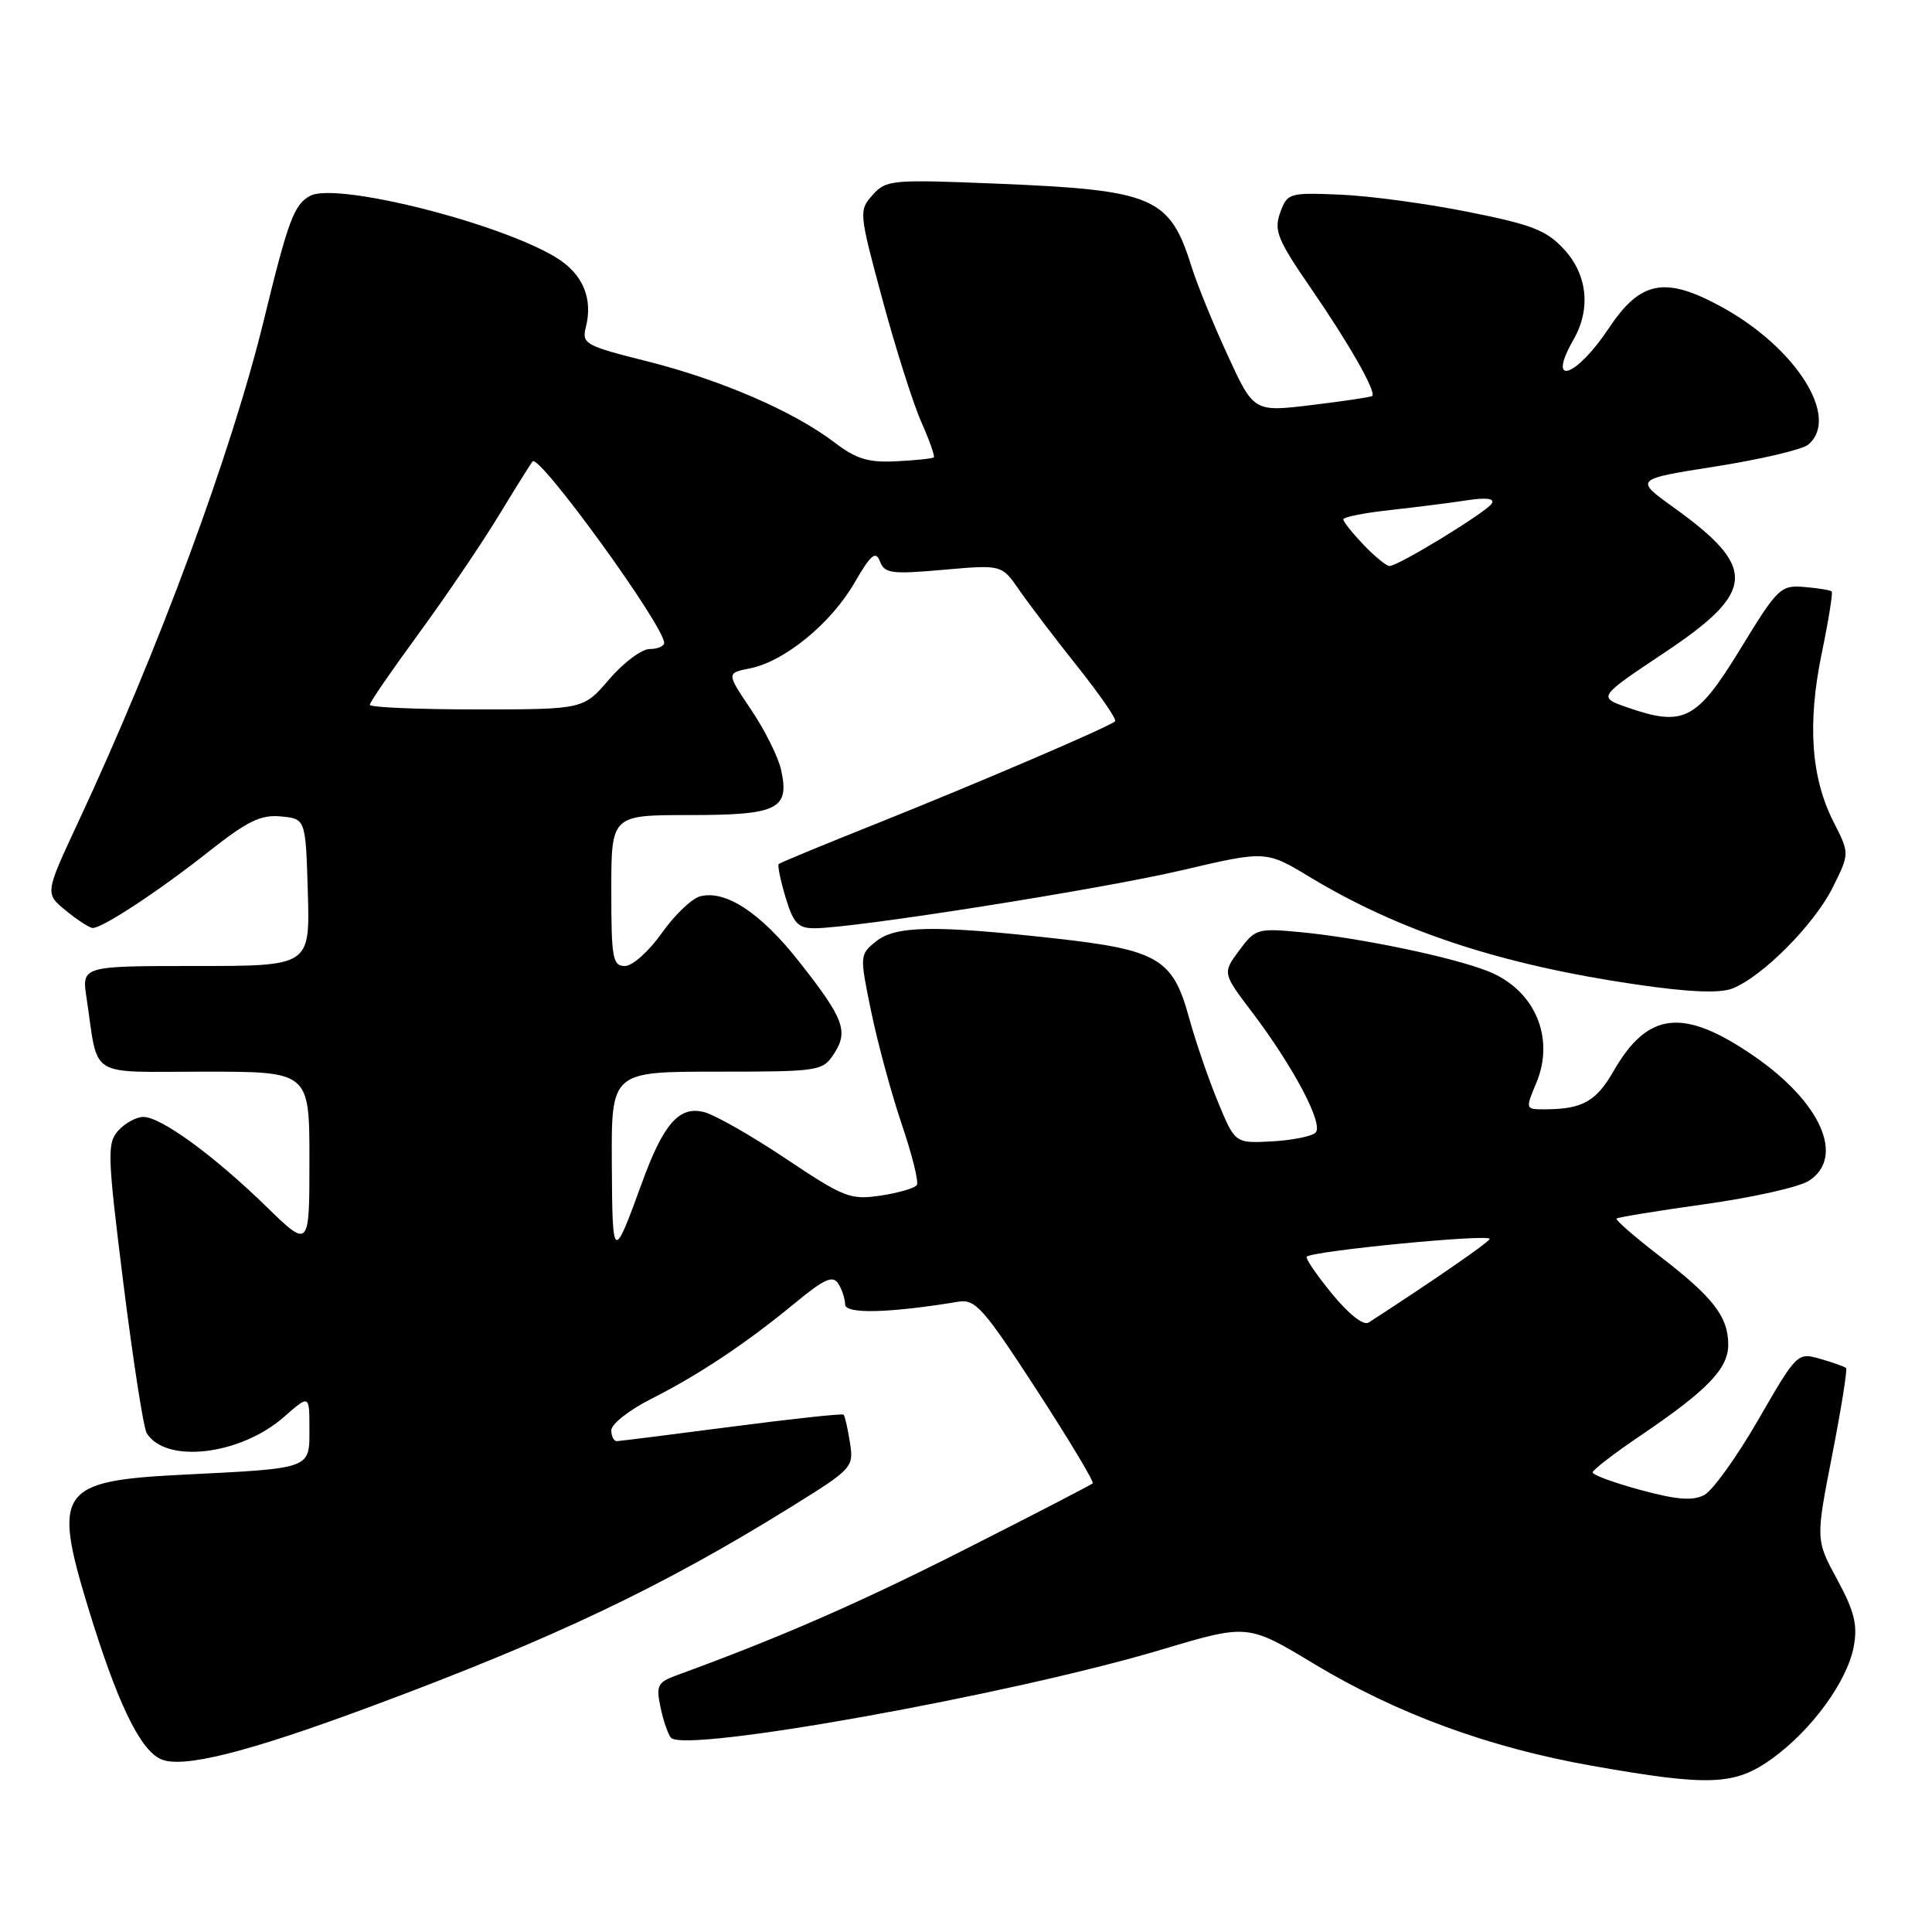 <?xml version="1.0" encoding="UTF-8" standalone="no"?>
<!DOCTYPE svg PUBLIC "-//W3C//DTD SVG 1.1//EN" "http://www.w3.org/Graphics/SVG/1.1/DTD/svg11.dtd" >
<svg xmlns="http://www.w3.org/2000/svg" xmlns:xlink="http://www.w3.org/1999/xlink" version="1.1" viewBox="0 0 256 256">
 <g >
 <path fill="currentColor"
d=" M 234.85 233.00 C 240.11 229.18 244.76 222.79 245.63 218.18 C 246.16 215.31 245.73 213.53 243.44 209.30 C 240.58 204.02 240.58 204.02 242.77 192.82 C 243.97 186.66 244.80 181.47 244.62 181.28 C 244.43 181.09 242.89 180.54 241.21 180.06 C 238.17 179.19 238.11 179.24 233.00 188.09 C 230.17 193.00 226.95 197.49 225.83 198.09 C 224.31 198.90 222.23 198.74 217.41 197.44 C 213.88 196.48 211.01 195.43 211.03 195.10 C 211.05 194.77 213.86 192.60 217.28 190.29 C 226.24 184.22 229.00 181.37 229.00 178.18 C 229.00 174.47 227.01 171.89 219.90 166.43 C 216.59 163.88 214.02 161.64 214.20 161.47 C 214.38 161.29 219.68 160.43 225.97 159.55 C 232.27 158.67 238.46 157.28 239.71 156.45 C 244.51 153.31 241.29 146.05 232.39 139.92 C 223.05 133.50 218.35 134.01 213.79 141.95 C 211.49 145.95 209.67 146.96 204.80 146.99 C 202.10 147.00 202.10 147.00 203.57 143.49 C 206.08 137.48 203.35 131.15 197.19 128.70 C 192.52 126.84 180.32 124.29 172.46 123.53 C 166.62 122.97 166.34 123.05 164.20 125.94 C 161.98 128.94 161.98 128.94 165.94 134.16 C 171.42 141.41 175.42 148.98 174.32 150.08 C 173.83 150.57 171.23 151.09 168.54 151.24 C 163.65 151.50 163.65 151.50 161.38 146.00 C 160.13 142.97 158.39 137.92 157.53 134.76 C 155.40 127.00 153.41 125.85 139.58 124.32 C 123.72 122.57 118.64 122.66 116.05 124.76 C 113.91 126.49 113.90 126.60 115.45 134.11 C 116.32 138.29 118.13 144.98 119.49 148.98 C 120.85 152.98 121.75 156.59 121.49 157.01 C 121.24 157.43 119.08 158.06 116.71 158.42 C 112.68 159.02 111.86 158.70 104.14 153.54 C 99.60 150.50 94.71 147.71 93.27 147.35 C 89.98 146.53 87.91 148.89 85.04 156.79 C 81.24 167.23 81.14 167.17 81.07 154.25 C 81.00 142.00 81.00 142.00 94.98 142.00 C 108.56 142.00 109.00 141.93 110.50 139.64 C 112.46 136.64 111.84 134.98 105.86 127.39 C 100.79 120.95 96.14 117.89 92.77 118.77 C 91.66 119.06 89.37 121.26 87.68 123.65 C 85.99 126.05 83.80 128.00 82.81 128.00 C 81.18 128.00 81.00 126.98 81.00 118.00 C 81.00 108.00 81.00 108.00 91.38 108.00 C 103.08 108.00 104.65 107.23 103.50 102.01 C 103.13 100.33 101.35 96.75 99.54 94.06 C 96.25 89.18 96.25 89.18 99.38 88.56 C 103.93 87.66 110.10 82.62 113.20 77.26 C 115.41 73.46 116.03 72.93 116.60 74.39 C 117.21 75.99 118.13 76.11 125.01 75.50 C 132.73 74.82 132.73 74.82 135.04 78.16 C 136.31 80.00 139.78 84.57 142.77 88.32 C 145.75 92.07 148.00 95.33 147.76 95.57 C 147.07 96.27 129.61 103.75 116.00 109.19 C 109.12 111.93 103.36 114.32 103.18 114.49 C 103.01 114.66 103.41 116.65 104.09 118.90 C 105.12 122.33 105.74 123.00 107.91 123.00 C 113.20 122.99 145.87 117.83 156.62 115.31 C 167.75 112.70 167.75 112.70 173.62 116.25 C 185.47 123.40 198.85 127.81 216.75 130.44 C 223.67 131.46 227.82 131.64 229.50 131.00 C 233.44 129.50 240.37 122.55 242.83 117.62 C 245.09 113.10 245.09 113.10 242.96 108.92 C 239.97 103.06 239.47 95.87 241.39 86.56 C 242.29 82.23 242.88 78.55 242.71 78.37 C 242.54 78.20 240.91 77.93 239.09 77.78 C 235.94 77.51 235.56 77.88 230.60 86.00 C 224.81 95.46 223.11 96.34 215.61 93.73 C 211.72 92.37 211.72 92.37 220.61 86.44 C 232.69 78.37 232.88 75.22 221.74 67.22 C 216.57 63.50 216.57 63.50 227.38 61.80 C 233.32 60.86 238.82 59.57 239.59 58.92 C 243.88 55.36 237.99 46.04 228.04 40.62 C 220.61 36.57 217.36 37.20 213.17 43.50 C 208.80 50.07 204.88 51.33 208.50 45.00 C 210.82 40.94 210.35 36.41 207.25 33.04 C 204.92 30.51 202.99 29.76 194.50 28.07 C 189.00 26.97 181.37 25.94 177.55 25.79 C 170.80 25.51 170.57 25.58 169.63 28.18 C 168.78 30.54 169.27 31.76 173.69 38.18 C 178.80 45.60 182.41 51.95 181.82 52.47 C 181.65 52.62 178.04 53.16 173.81 53.67 C 166.13 54.60 166.13 54.60 162.66 47.05 C 160.75 42.90 158.63 37.70 157.94 35.50 C 155.00 26.06 152.97 25.19 132.00 24.33 C 118.15 23.77 117.42 23.83 115.63 25.83 C 113.79 27.89 113.81 28.15 116.92 39.66 C 118.66 46.12 120.97 53.40 122.05 55.85 C 123.14 58.30 123.89 60.44 123.74 60.60 C 123.58 60.76 121.36 60.99 118.81 61.12 C 115.07 61.32 113.47 60.83 110.58 58.63 C 105.19 54.52 95.55 50.34 85.77 47.88 C 77.52 45.81 77.07 45.56 77.63 43.34 C 78.59 39.53 77.22 36.30 73.75 34.16 C 66.25 29.54 44.57 24.09 41.09 25.95 C 38.97 27.09 38.18 29.20 34.97 42.38 C 30.70 59.91 20.98 86.20 10.36 108.94 C 5.95 118.39 5.95 118.39 8.73 120.66 C 10.25 121.91 11.85 122.94 12.27 122.96 C 13.52 123.02 21.05 118.07 27.72 112.79 C 32.79 108.79 34.56 107.93 37.22 108.18 C 40.50 108.50 40.50 108.50 40.79 118.25 C 41.07 128.00 41.07 128.00 25.95 128.00 C 10.82 128.00 10.82 128.00 11.47 132.25 C 13.10 143.06 11.39 142.00 27.08 142.00 C 41.00 142.00 41.00 142.00 41.00 153.72 C 41.00 165.44 41.00 165.44 35.25 159.84 C 28.35 153.12 21.33 148.00 19.00 148.00 C 18.07 148.00 16.58 148.81 15.68 149.80 C 14.17 151.48 14.22 152.97 16.36 170.14 C 17.64 180.34 19.02 189.23 19.44 189.90 C 21.97 193.99 31.86 192.82 37.64 187.74 C 41.00 184.79 41.00 184.79 41.00 189.35 C 41.00 194.69 41.39 194.55 24.13 195.41 C 7.90 196.22 6.97 197.52 11.63 212.86 C 15.47 225.46 18.50 231.82 21.30 233.09 C 24.13 234.38 32.74 232.22 49.25 226.08 C 73.33 217.13 87.71 210.30 104.83 199.67 C 112.99 194.60 113.14 194.43 112.62 191.13 C 112.33 189.27 111.95 187.62 111.78 187.45 C 111.62 187.28 104.96 188.00 96.99 189.04 C 89.02 190.08 82.16 190.94 81.75 190.96 C 81.34 190.98 81.00 190.33 81.00 189.52 C 81.00 188.70 83.36 186.84 86.25 185.38 C 92.62 182.16 98.88 177.99 105.34 172.66 C 109.22 169.46 110.35 168.95 111.07 170.08 C 111.57 170.86 111.98 172.11 111.98 172.85 C 112.00 174.14 117.80 174.00 127.00 172.48 C 129.24 172.12 130.33 173.35 137.33 184.12 C 141.64 190.75 144.99 196.34 144.79 196.55 C 144.58 196.75 137.00 200.68 127.95 205.26 C 113.93 212.37 103.38 216.98 89.67 221.98 C 87.13 222.91 86.91 223.33 87.53 226.26 C 87.90 228.04 88.53 229.85 88.92 230.27 C 90.82 232.31 133.84 224.58 153.92 218.58 C 165.34 215.17 165.34 215.17 174.15 220.49 C 185.13 227.10 197.35 231.58 210.98 233.98 C 226.55 236.73 229.88 236.59 234.85 233.00 Z  M 176.50 171.43 C 174.45 168.93 172.94 166.72 173.15 166.52 C 173.92 165.74 197.85 163.43 197.39 164.18 C 197.00 164.81 189.89 169.71 181.36 175.24 C 180.67 175.68 178.75 174.18 176.50 171.43 Z  M 49.00 93.39 C 49.00 93.06 51.90 88.84 55.44 84.01 C 58.97 79.19 63.75 72.15 66.05 68.37 C 68.35 64.59 70.39 61.34 70.57 61.13 C 71.47 60.13 88.00 82.92 88.00 85.18 C 88.00 85.63 87.14 86.00 86.08 86.00 C 85.02 86.00 82.62 87.80 80.73 90.00 C 77.31 94.00 77.31 94.00 63.15 94.00 C 55.37 94.00 49.00 93.73 49.00 93.39 Z  M 180.69 72.20 C 179.21 70.65 178.00 69.14 178.00 68.82 C 178.00 68.51 180.81 67.95 184.25 67.58 C 187.69 67.20 192.26 66.62 194.40 66.29 C 196.95 65.90 198.09 66.05 197.67 66.72 C 196.97 67.86 185.28 75.00 184.12 75.00 C 183.71 75.00 182.16 73.74 180.69 72.20 Z "/>
</g>
</svg>